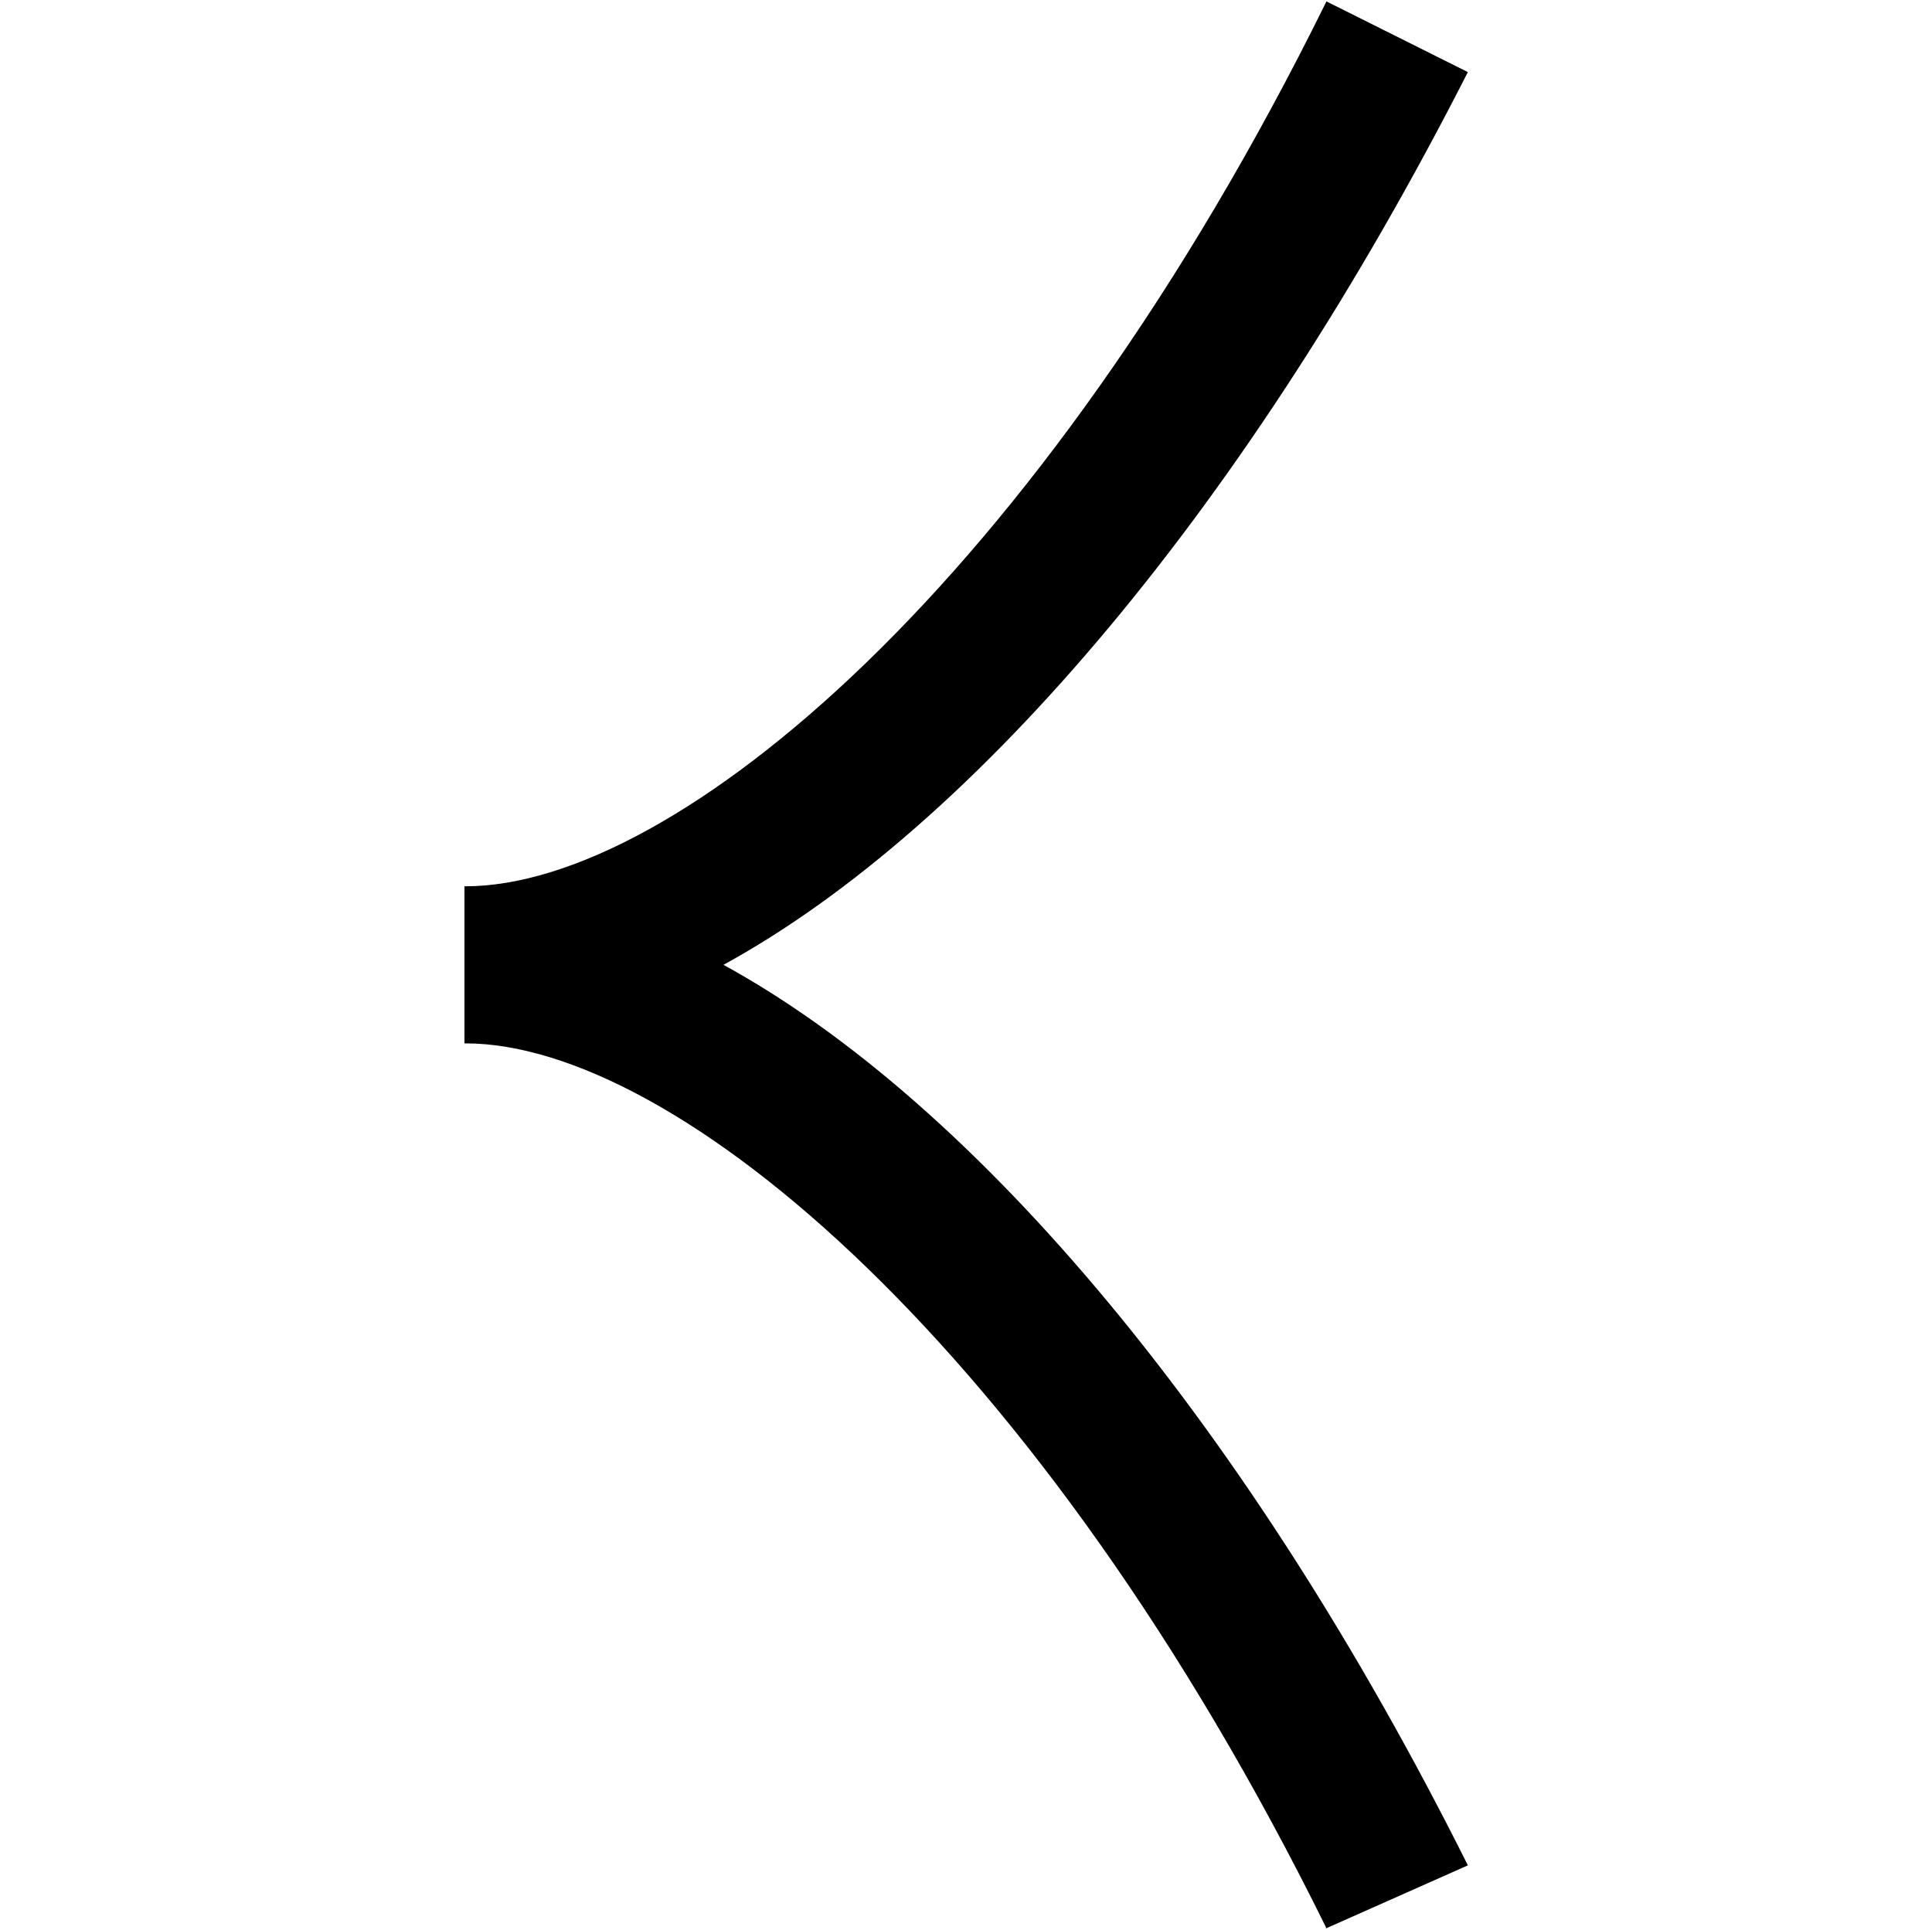 <svg width="1025" height="1024" xmlns="http://www.w3.org/2000/svg" xml:space="preserve" version="1.1">

 <g>
  <title>Layer 1</title>
  <path stroke="null" id="svg_1" d="m703.964,1022.571c-152.348,-308.813 -345.871,-469.396 -457.044,-469.396l0,-82.35c111.173,0 304.696,-160.583 457.044,-469.396l74.115,37.058c-115.29,226.463 -259.403,399.399 -395.281,473.514c135.878,74.115 279.991,247.051 395.281,477.631l-74.115,32.94z"/>
 </g>
</svg>